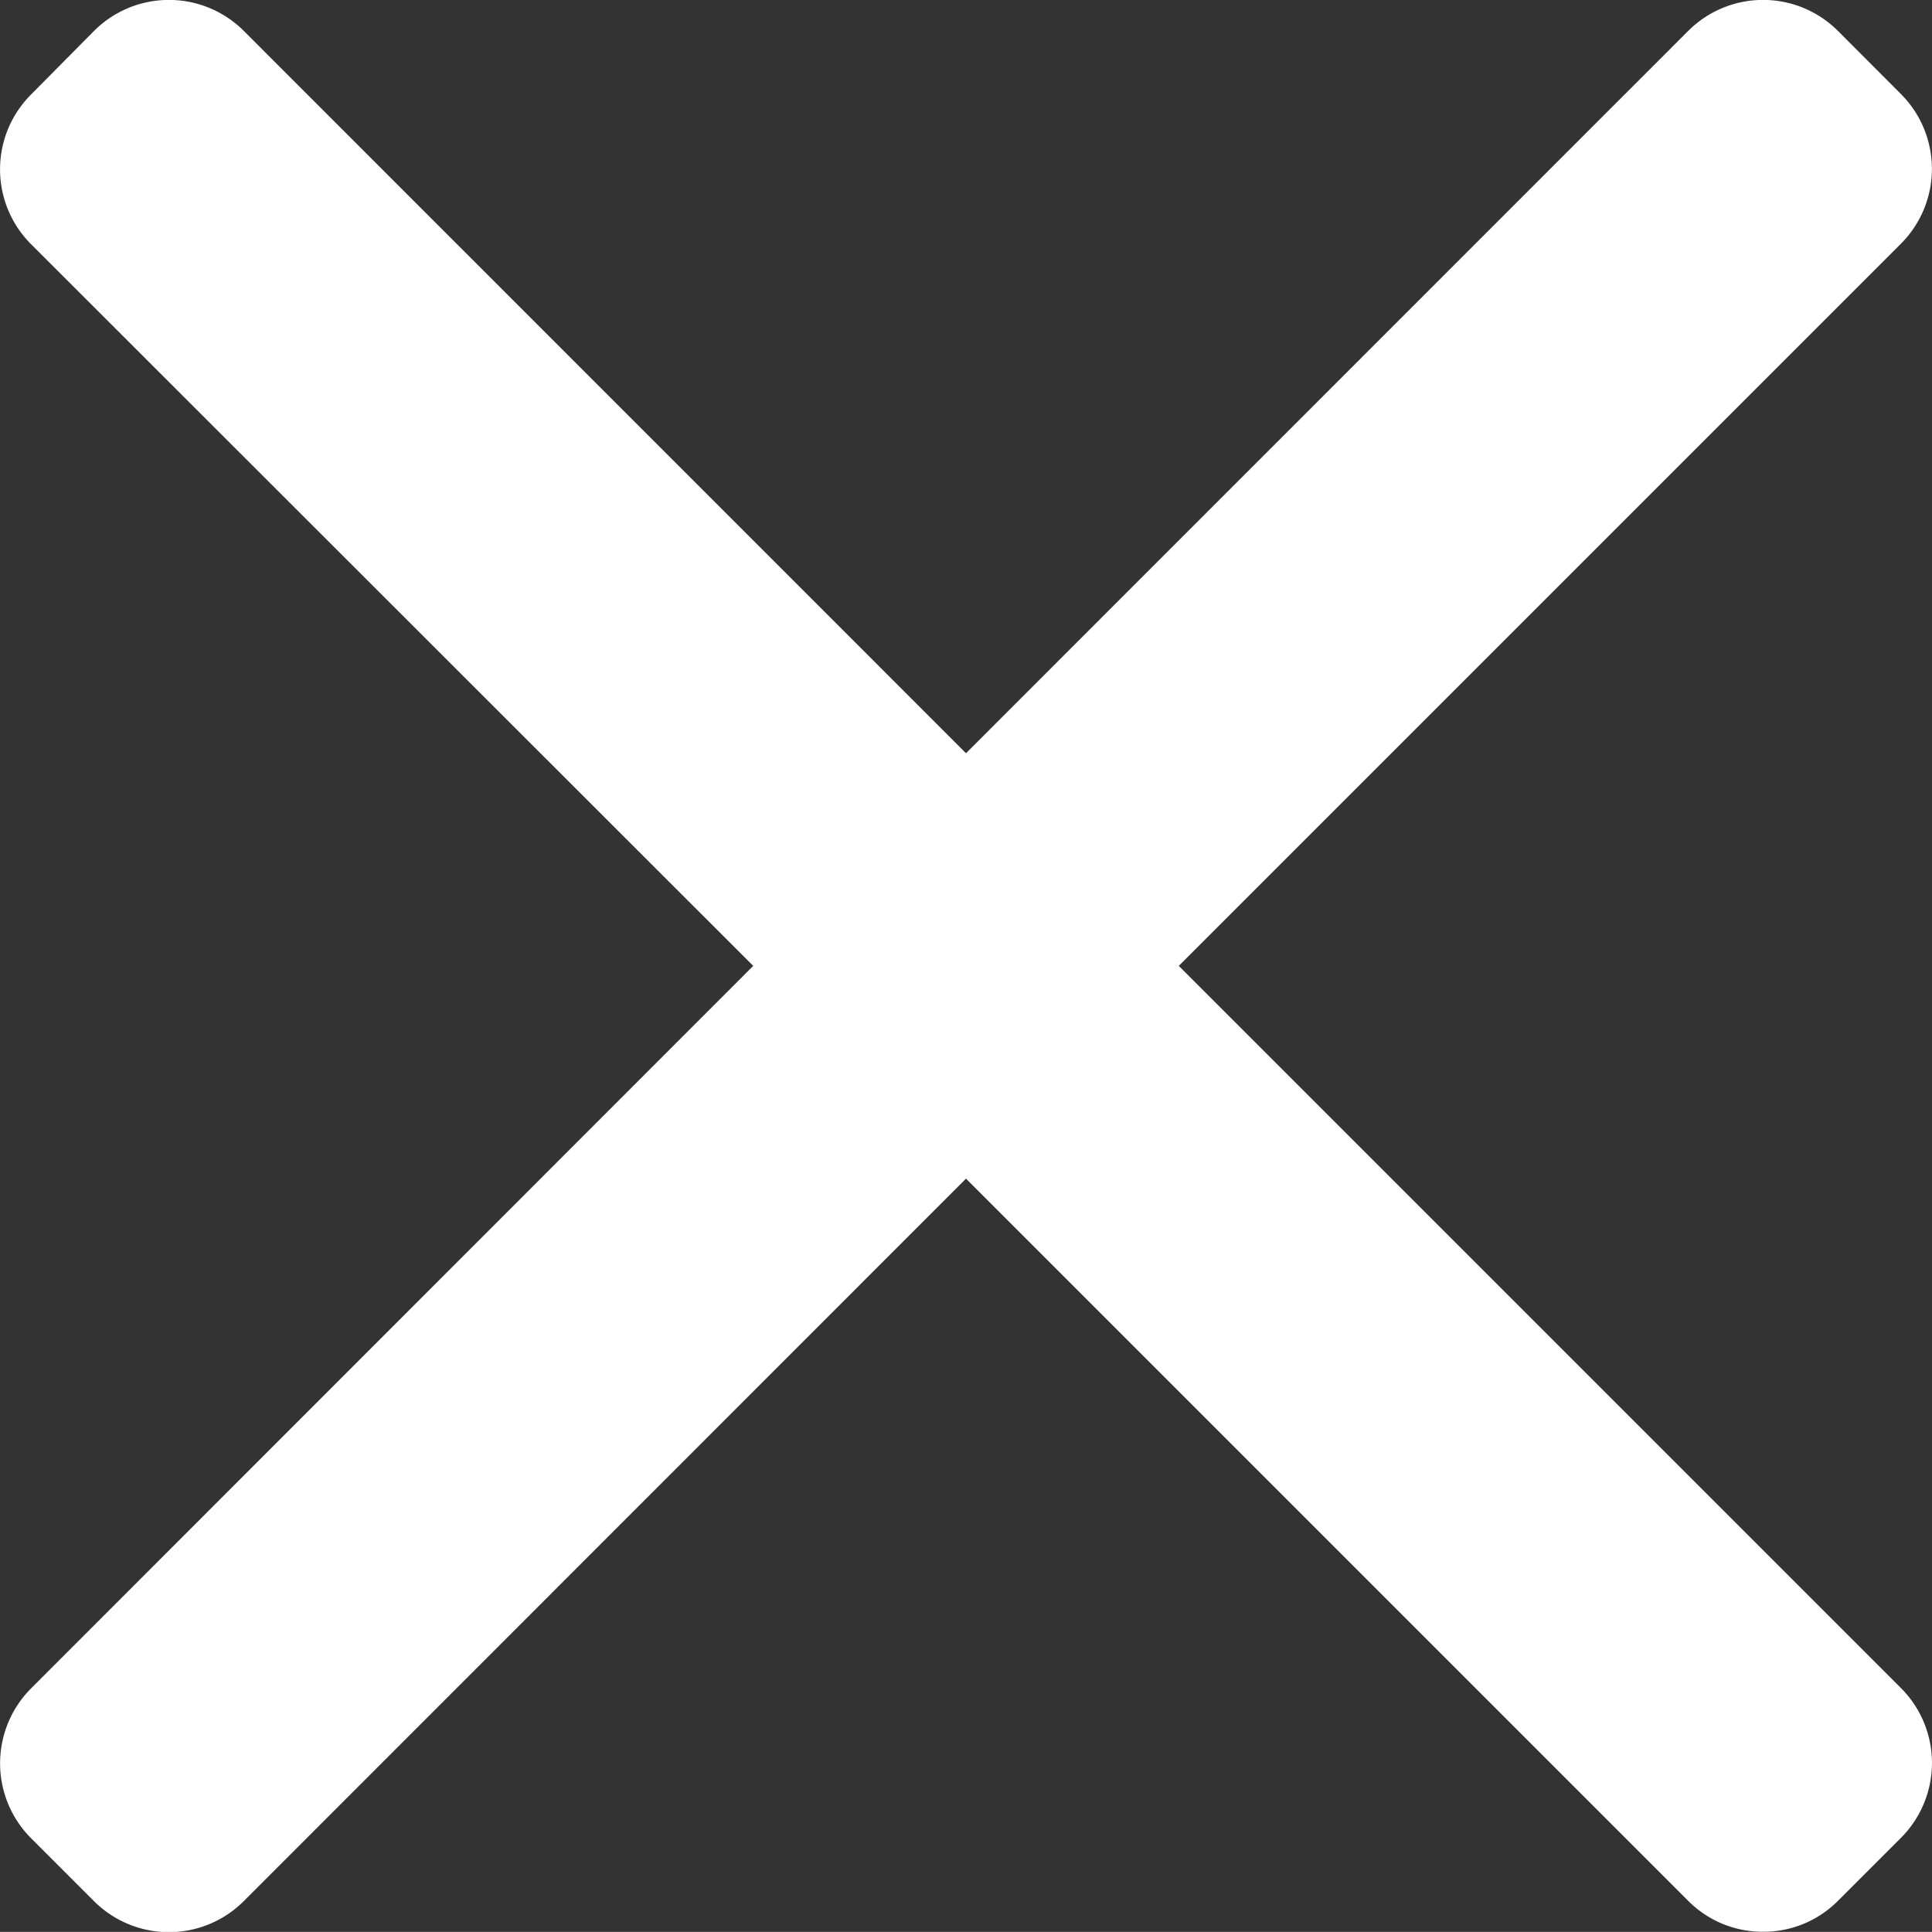 <svg xmlns="http://www.w3.org/2000/svg" width="16" height="15.999" viewBox="0 0 16 15.999">
  <rect x="0" y="0" width="16" height="15.999" fill="#333333" stroke="none"/>
  <path d="M9.762,8.015l5.982-5.982a.877.877,0,0,0,0-1.237L15.22.271a.877.877,0,0,0-1.238,0L8,6.254,2.018.271A.877.877,0,0,0,.78.271L.256.8a.876.876,0,0,0,0,1.237L6.238,8.015.256,14a.878.878,0,0,0,0,1.238l.524.524a.877.877,0,0,0,1.237,0L8,9.777l5.982,5.982a.868.868,0,0,0,.619.255h0a.868.868,0,0,0,.619-.255l.524-.524a.877.877,0,0,0,0-1.238Z" transform="translate(0 -0.016)" fill="#fff"/>
</svg>